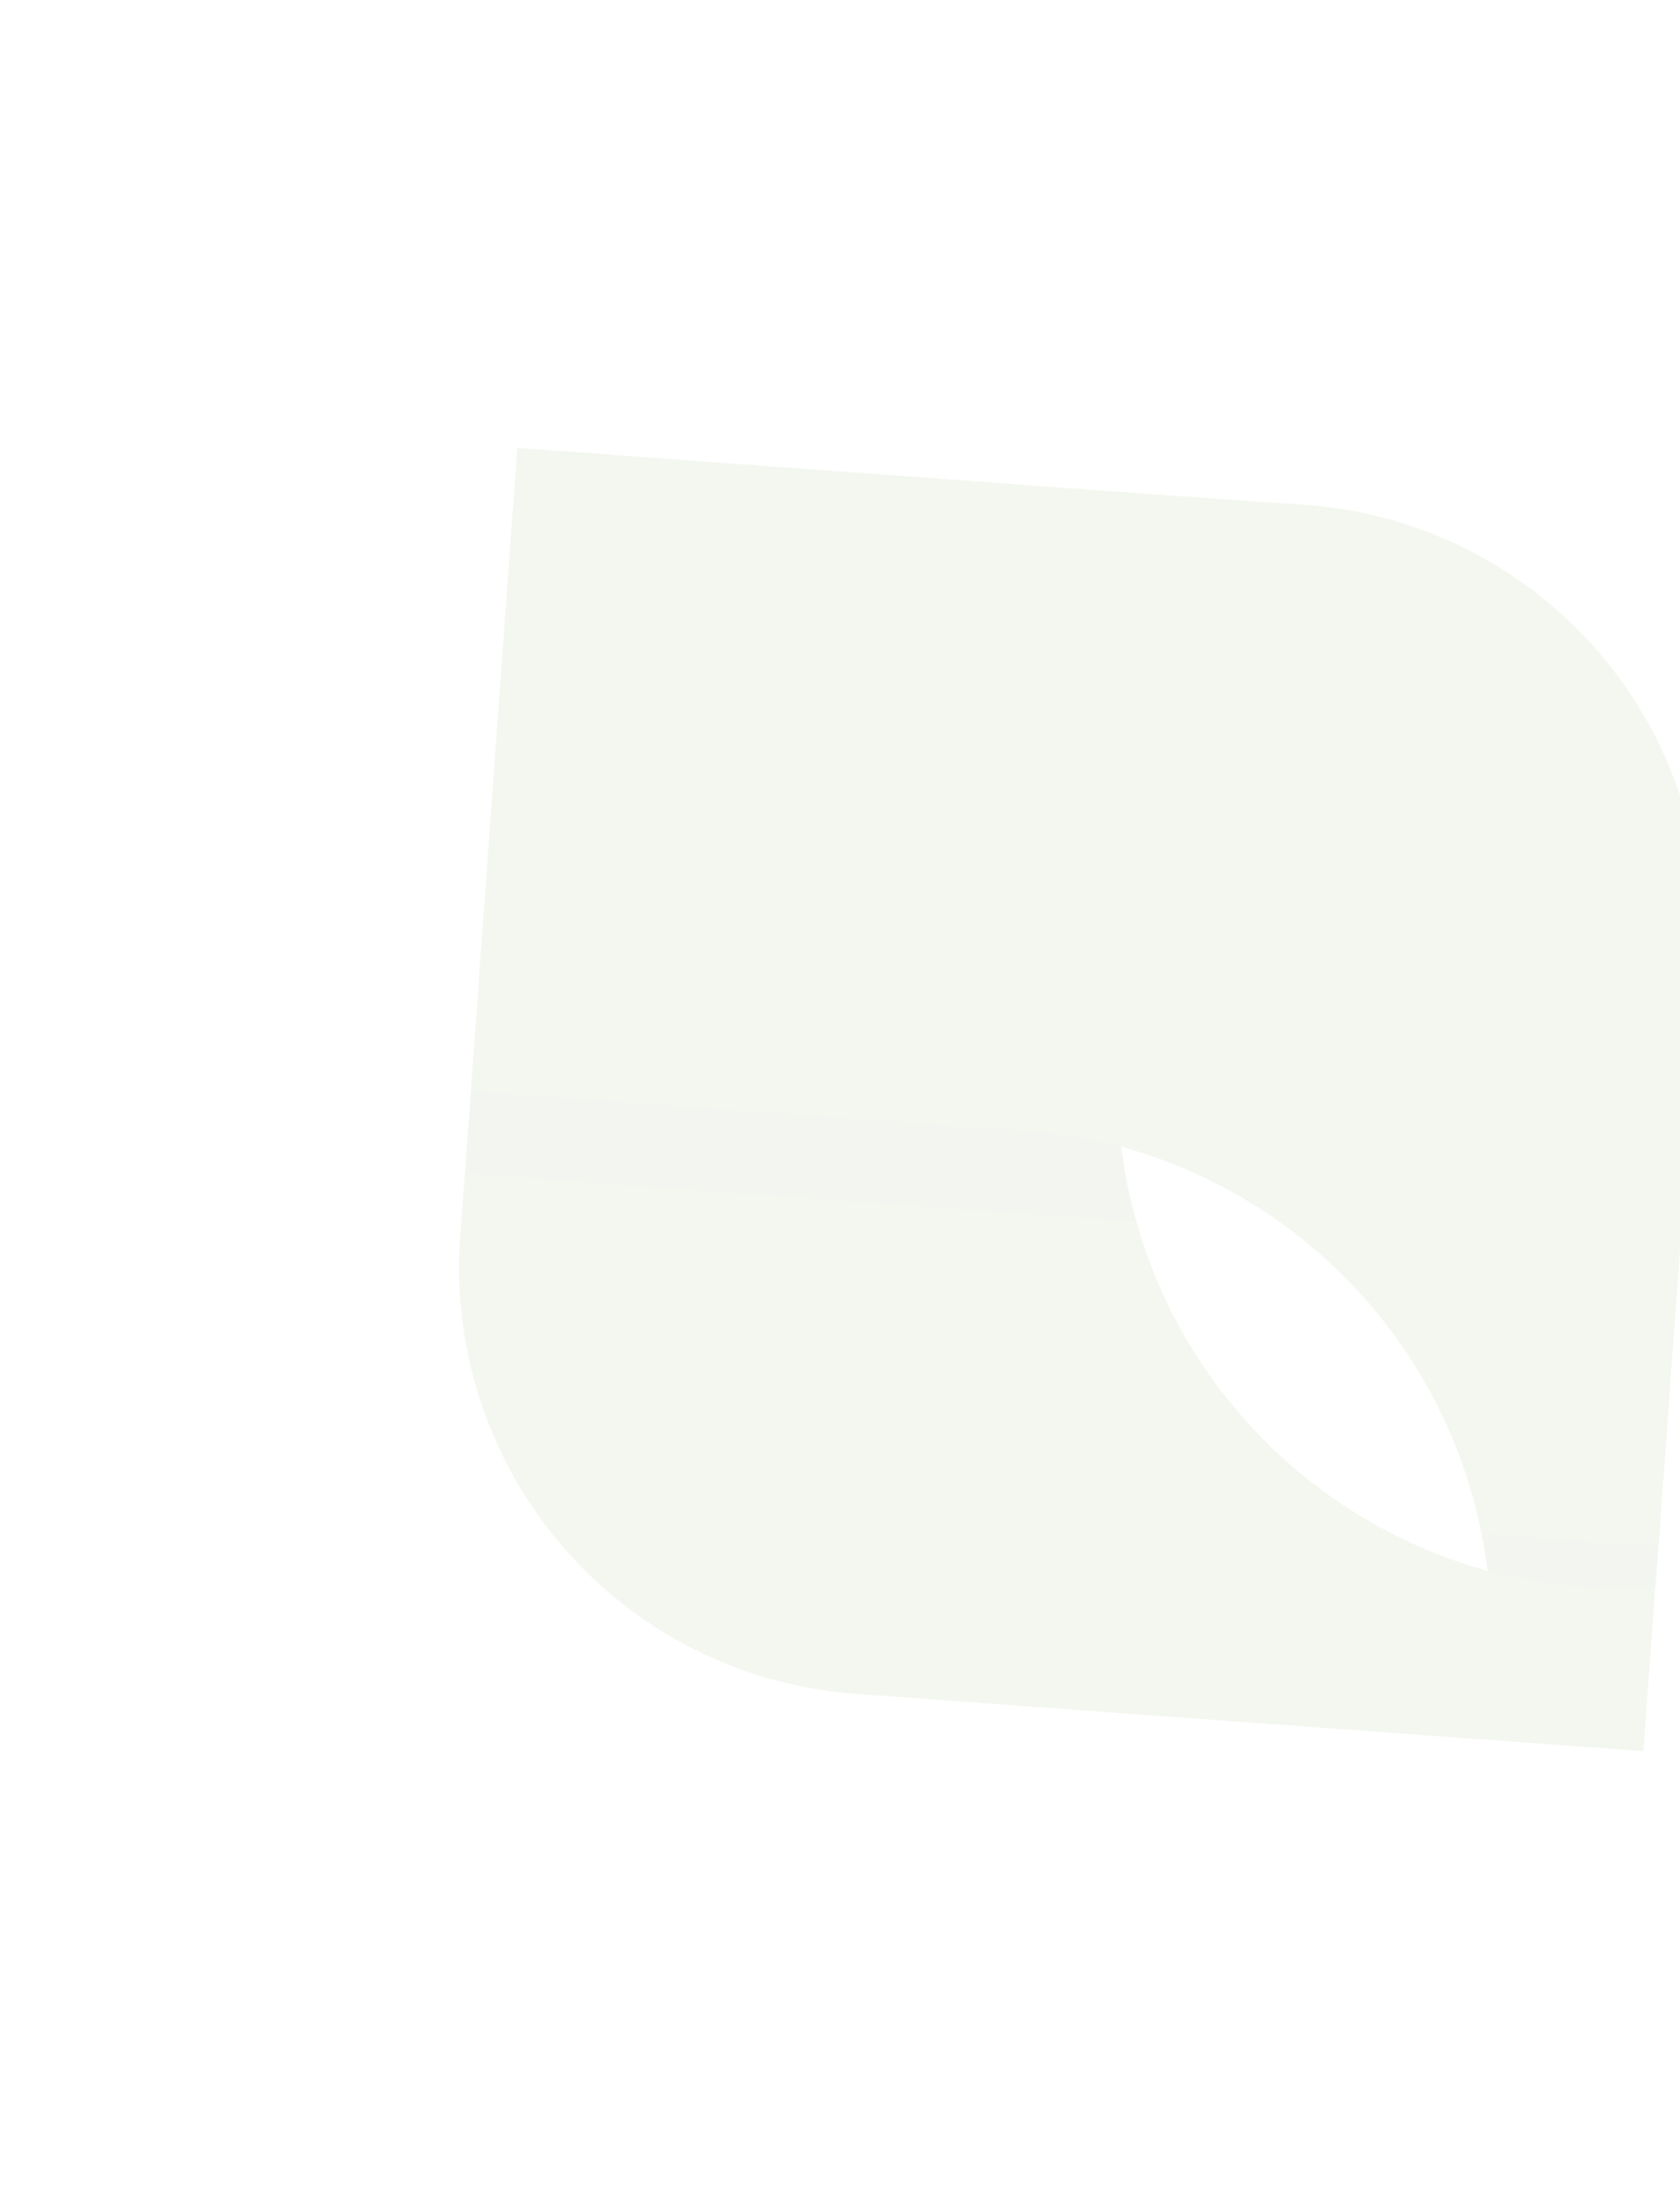 <svg width="151" height="198" viewBox="0 0 151 198" fill="none" xmlns="http://www.w3.org/2000/svg">
<g opacity="0.07">
<path d="M76.824 152.156L132.981 156.237L147.705 157.307L148.77 142.639C137.22 143.413 125.812 139.736 116.887 132.363C107.963 124.99 102.199 114.48 100.78 102.991C98.486 102.355 96.143 101.908 93.776 101.656L93.224 101.627L42.326 97.939L41.364 111.174C40.649 121.307 43.979 131.31 50.626 138.992C57.273 146.673 66.693 151.407 76.824 152.156Z" fill="url(#paint0_linear_534_2236)"/>
<path d="M42.324 97.939L93.248 101.656L93.8 101.685C96.167 101.938 98.51 102.384 100.804 103.02C109.445 105.401 117.185 110.295 123.041 117.08C128.898 123.865 132.608 132.237 133.701 141.133C138.611 142.485 143.713 143.004 148.795 142.668L152.882 86.422C153.249 81.394 152.622 76.344 151.037 71.559C149.451 66.774 146.938 62.349 143.642 58.535C140.345 54.722 136.329 51.595 131.824 49.335C127.318 47.074 122.412 45.723 117.384 45.36L104.202 44.446L46.496 40.236L42.324 97.939Z" fill="url(#paint1_linear_534_2236)"/>
</g>
<defs>
<linearGradient id="paint0_linear_534_2236" x1="95.067" y1="126.762" x2="100.621" y2="50.262" gradientUnits="userSpaceOnUse">
<stop stop-color="#478C0D"/>
<stop offset="1" stop-color="#555555"/>
</linearGradient>
<linearGradient id="paint1_linear_534_2236" x1="95.522" y1="120.475" x2="90.889" y2="184.148" gradientUnits="userSpaceOnUse">
<stop stop-color="#478C0D"/>
<stop offset="1" stop-color="#555555"/>
</linearGradient>
</defs>
</svg>
